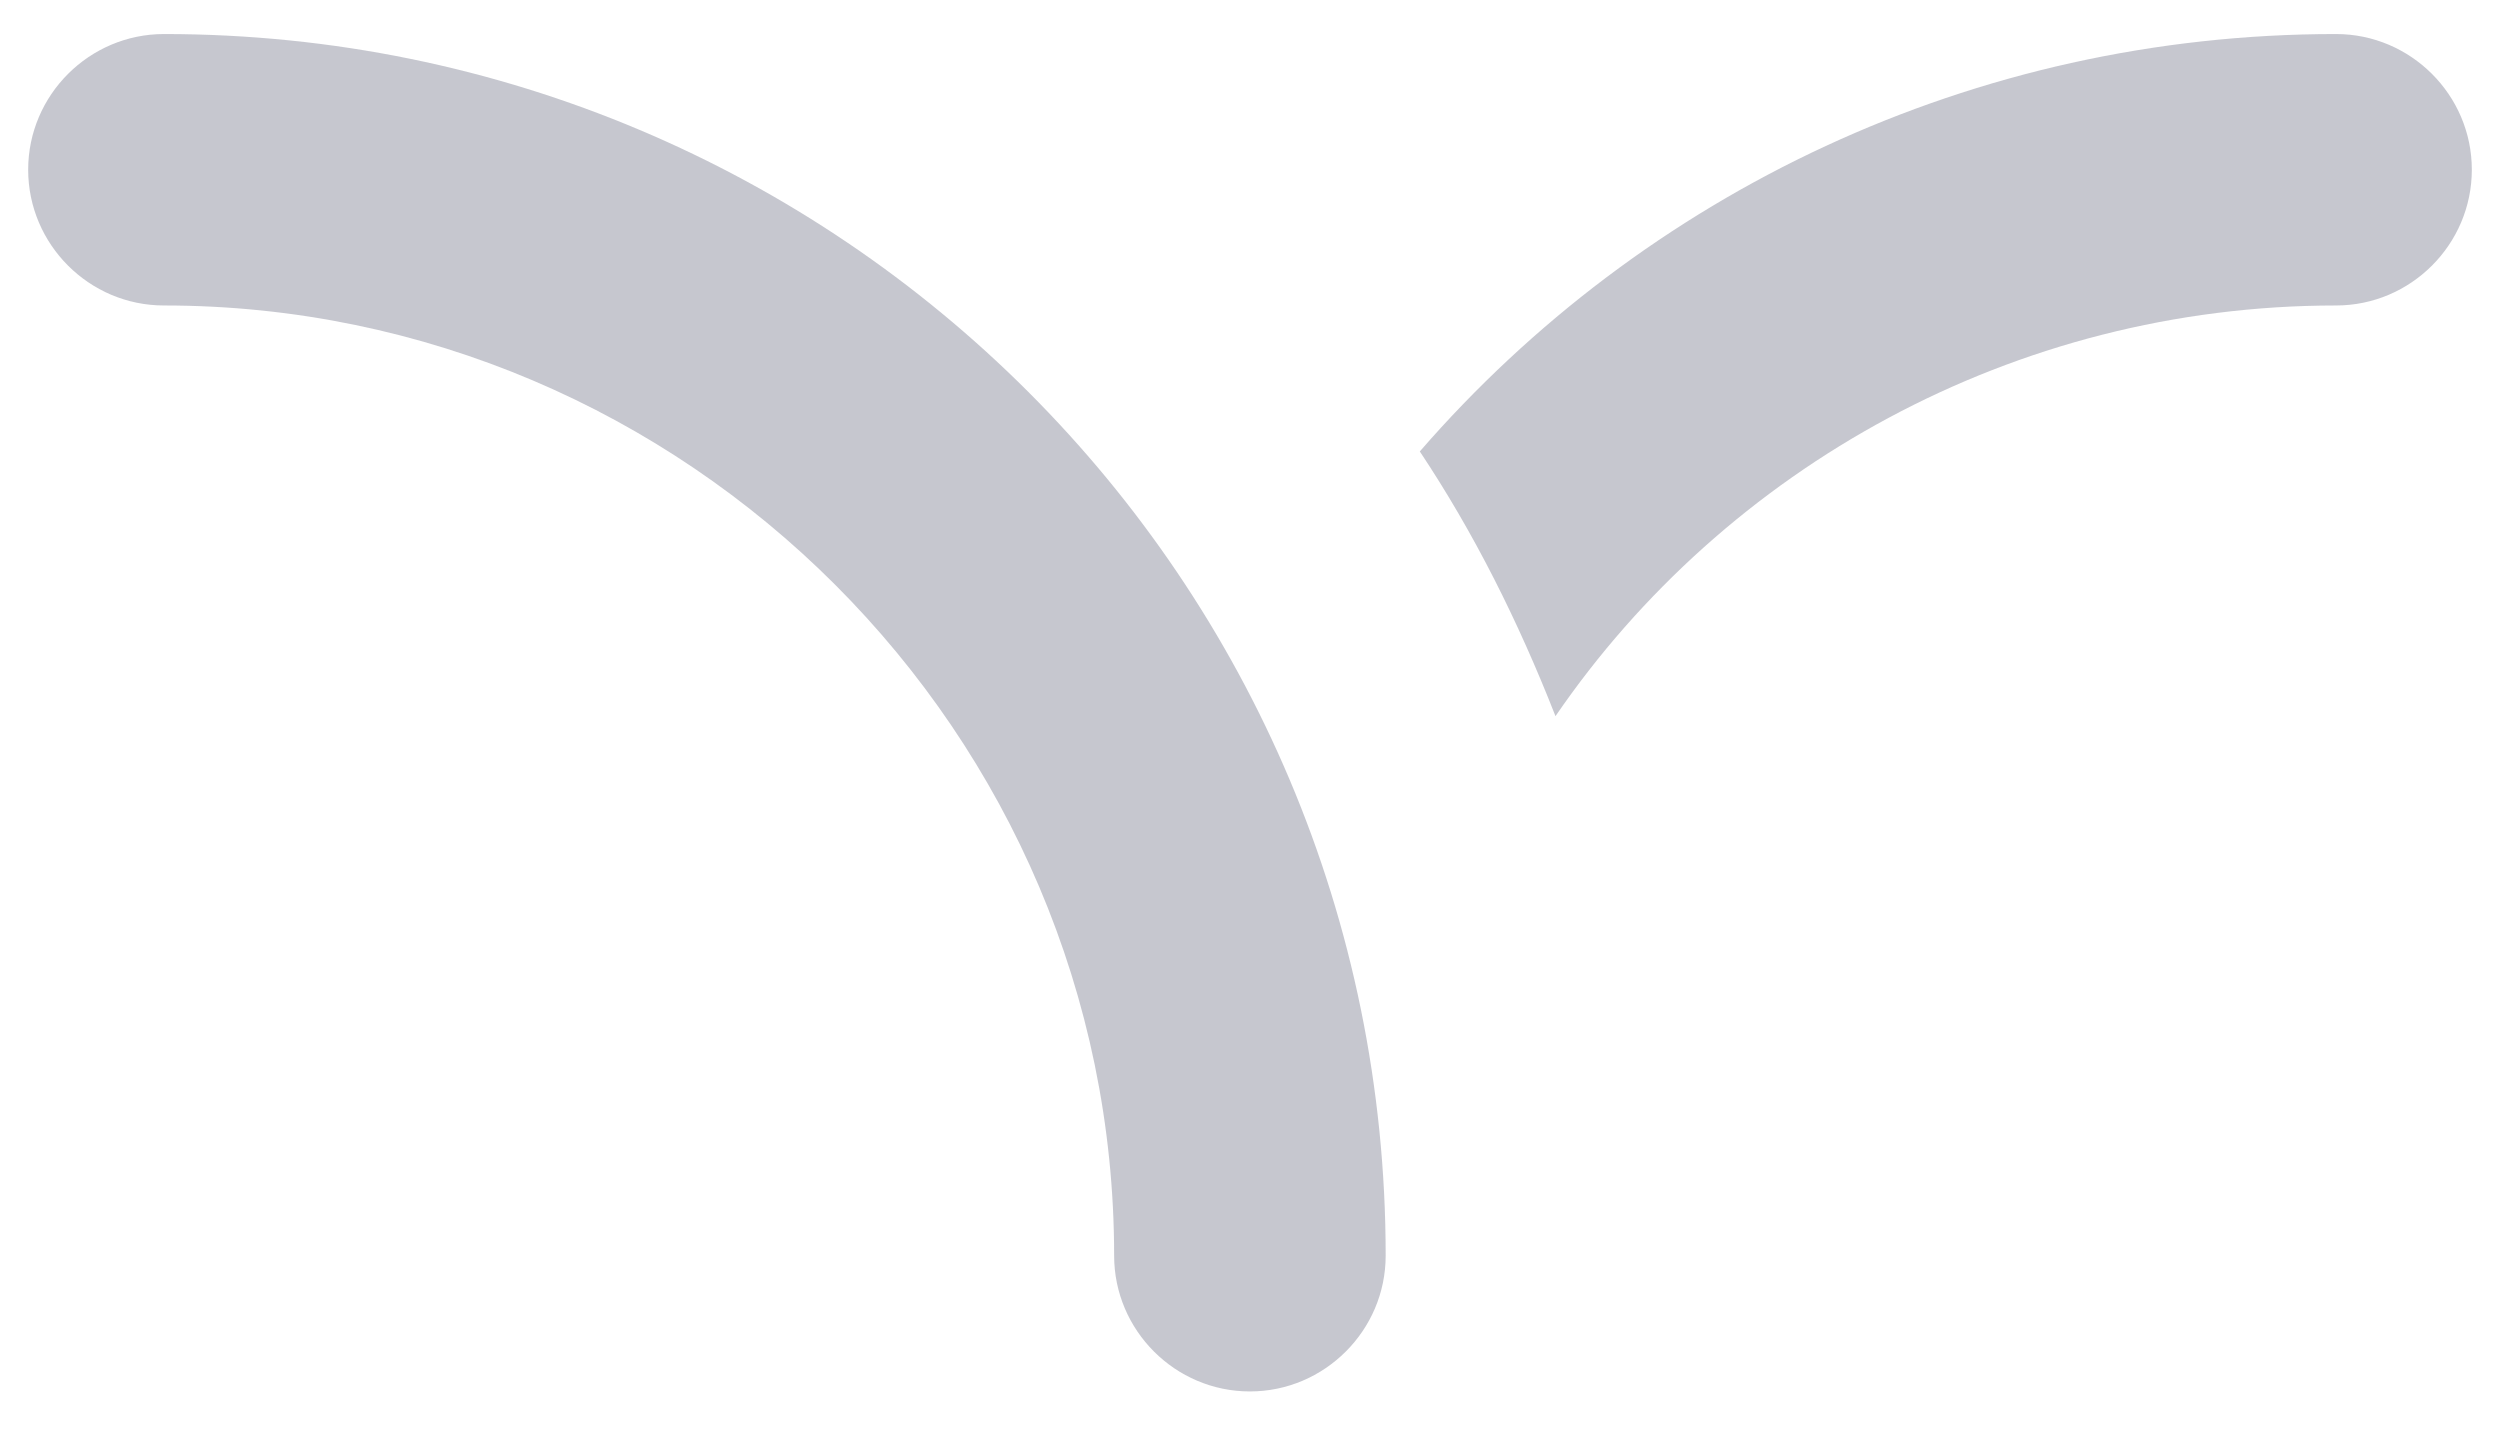 <svg width="26" height="15" viewBox="0 0 26 15" fill="none" xmlns="http://www.w3.org/2000/svg">
<path d="M12.999 14.471C12.222 14.471 11.587 13.836 11.587 13.059C11.587 7.624 7.14 3.177 1.705 3.177C0.928 3.177 0.293 2.542 0.293 1.765C0.293 0.989 0.928 0.354 1.705 0.354C8.728 0.354 14.411 6.036 14.411 13.059C14.411 13.836 13.775 14.471 12.999 14.471Z" fill="#1F2041" fill-opacity="0.25"/>
<path d="M25.707 1.765C25.707 2.542 25.072 3.177 24.295 3.177C20.942 3.177 17.942 4.871 16.177 7.448C15.789 6.459 15.33 5.542 14.766 4.695C17.095 2.012 20.519 0.354 24.295 0.354C25.072 0.354 25.707 0.989 25.707 1.765Z" fill="#1F2041" fill-opacity="0.25"/>
</svg>
